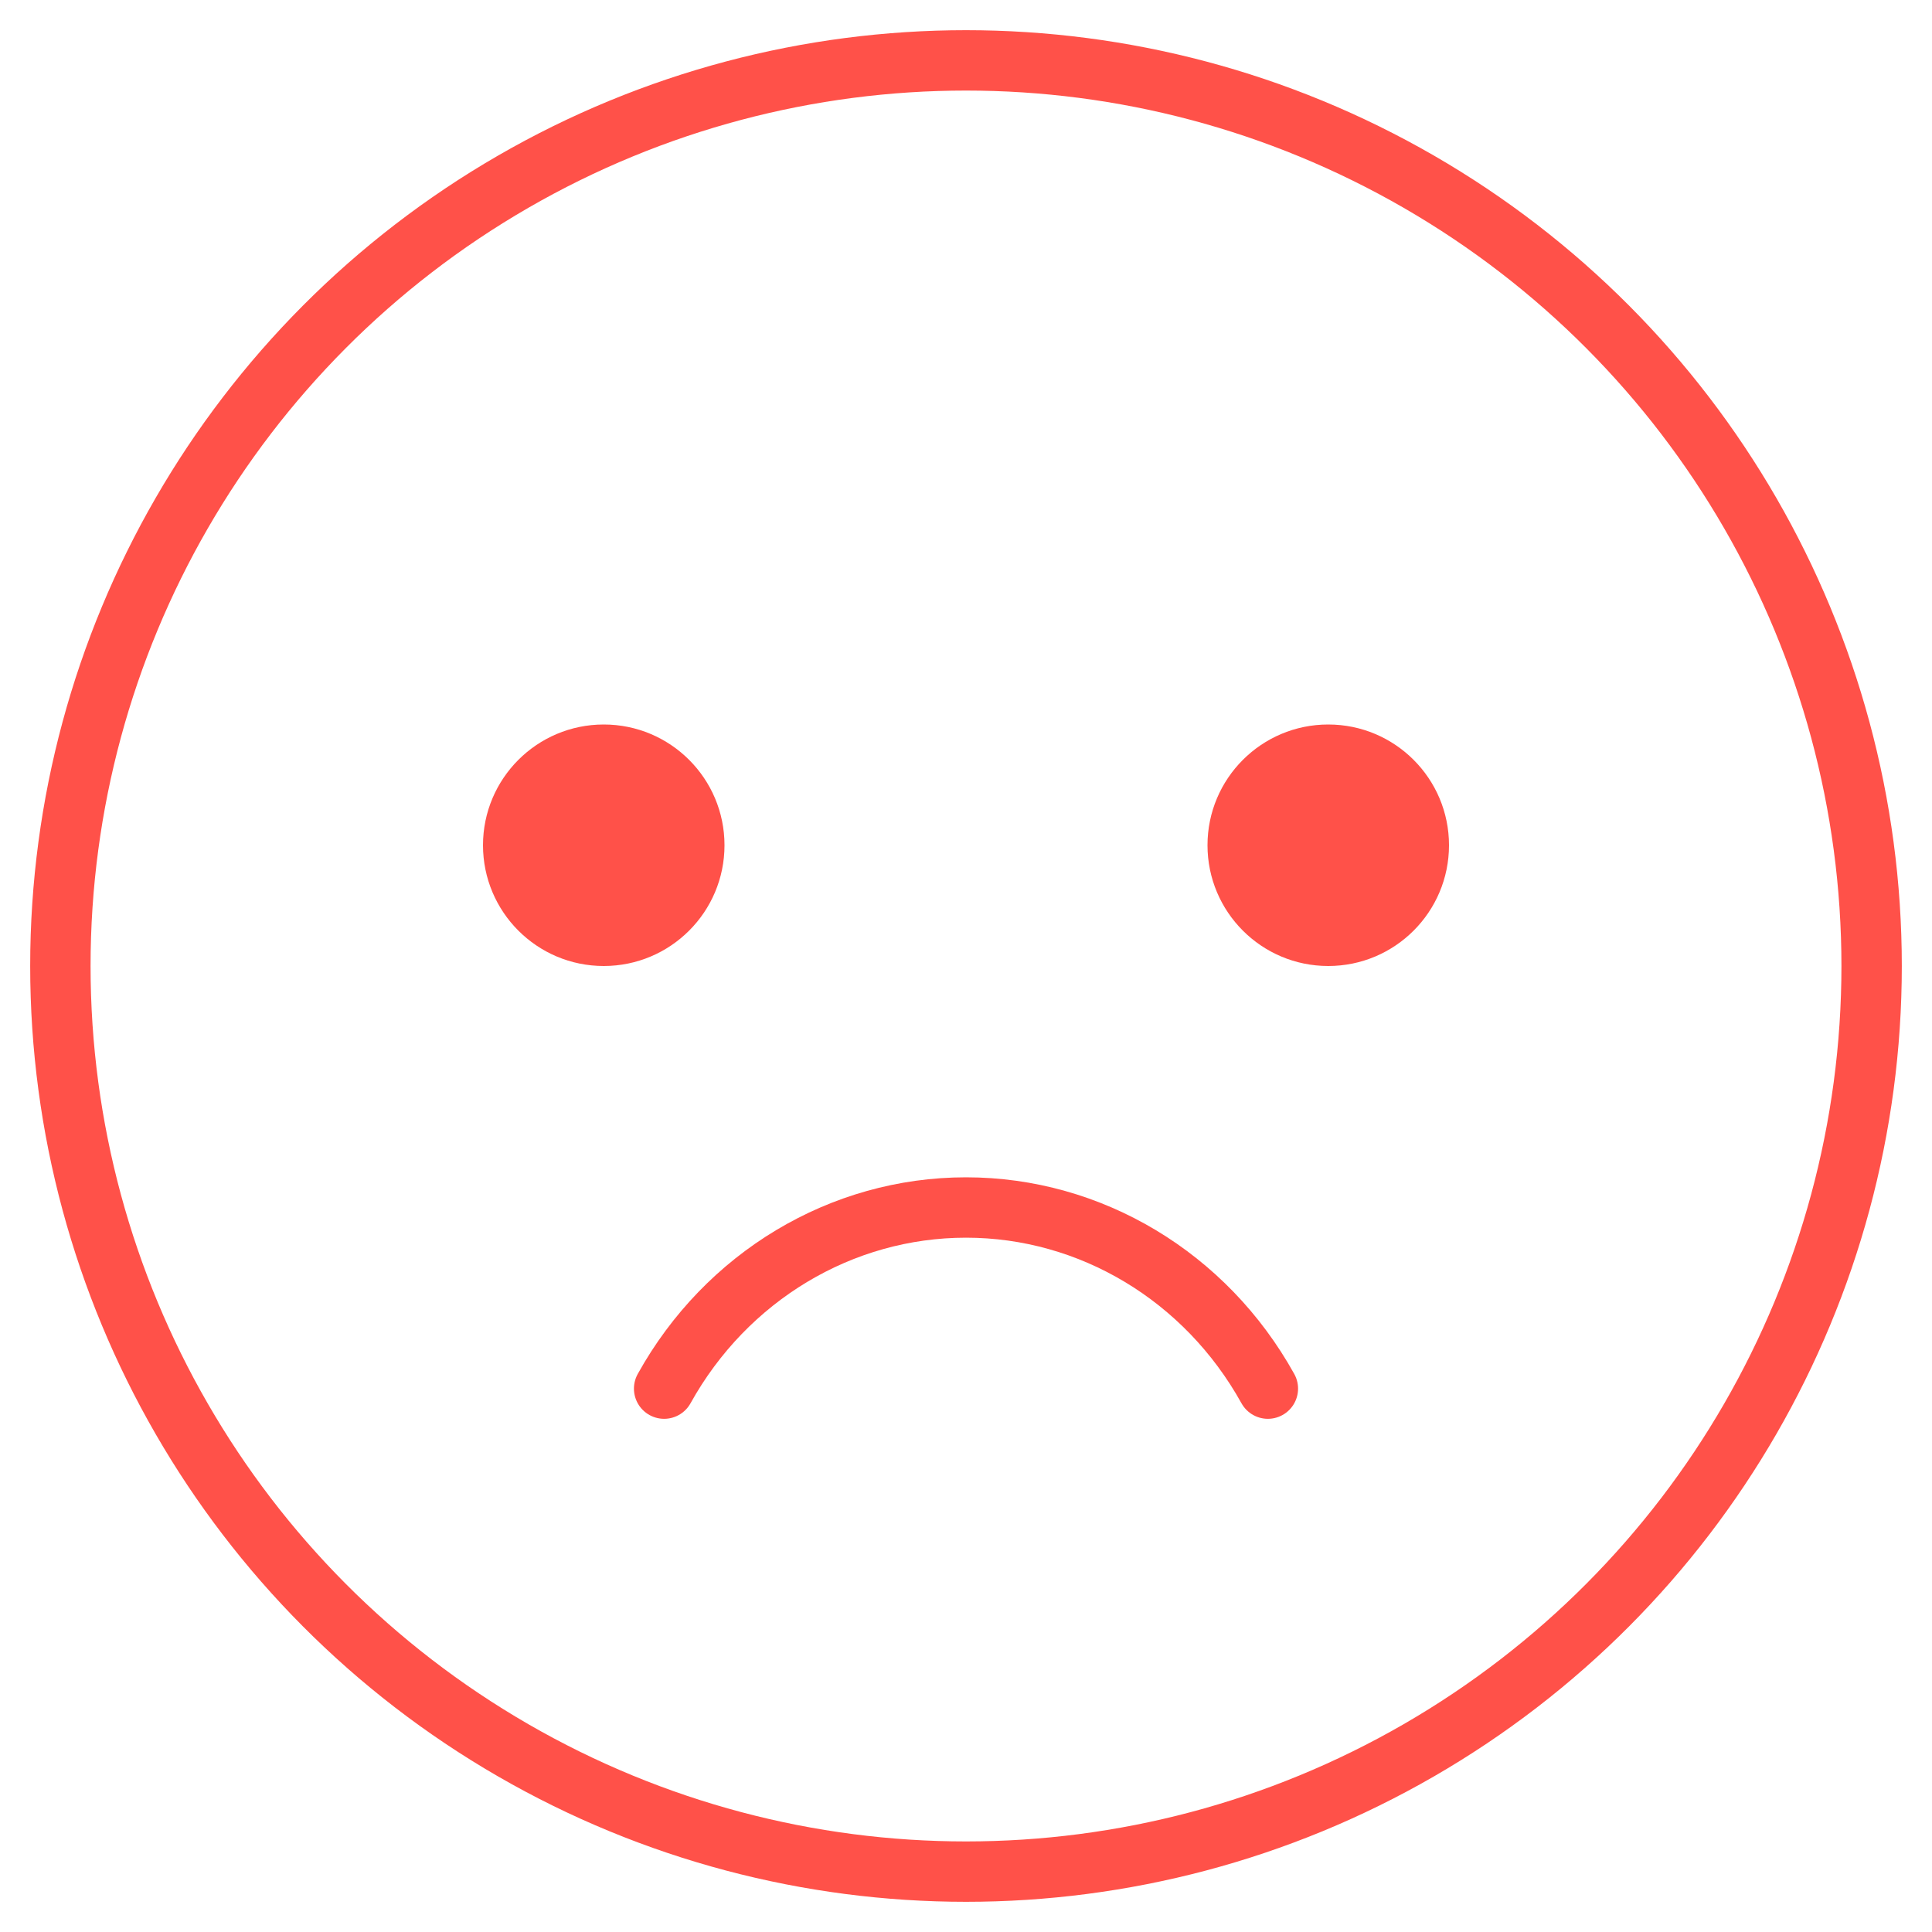 <?xml version="1.0" encoding="UTF-8"?>
<svg width="32px" height="32px" viewBox="0 0 32 32" version="1.1" xmlns="http://www.w3.org/2000/svg" xmlns:xlink="http://www.w3.org/1999/xlink">
    <!-- Generator: Sketch 63.1 (92452) - https://sketch.com -->
    <title>Sad Face</title>
    <desc>Created with Sketch.</desc>
    <g id="New" stroke="none" stroke-width="1" fill="none" fill-rule="evenodd">
        <g id="Homepage_WFBa" transform="translate(-253, -430)">
            <g id="Sad-Face" transform="translate(254, 431)">
                <circle id="Oval" stroke="#FF5149" stroke-linecap="round" stroke-linejoin="round" cx="15" cy="15" r="15"></circle>
                <circle id="Oval" fill="#FF5149" fill-rule="nonzero" cx="9" cy="13" r="2"></circle>
                <circle id="Oval" fill="#FF5149" fill-rule="nonzero" cx="21" cy="13" r="2"></circle>
                <path d="M20,22 C18.97,20.144 17.064,19 15,19 C12.936,19 11.03,20.144 10,22" id="Path" stroke="#FF5149" stroke-linecap="round" stroke-linejoin="round"></path>
            </g>
        </g>
    </g>
</svg>